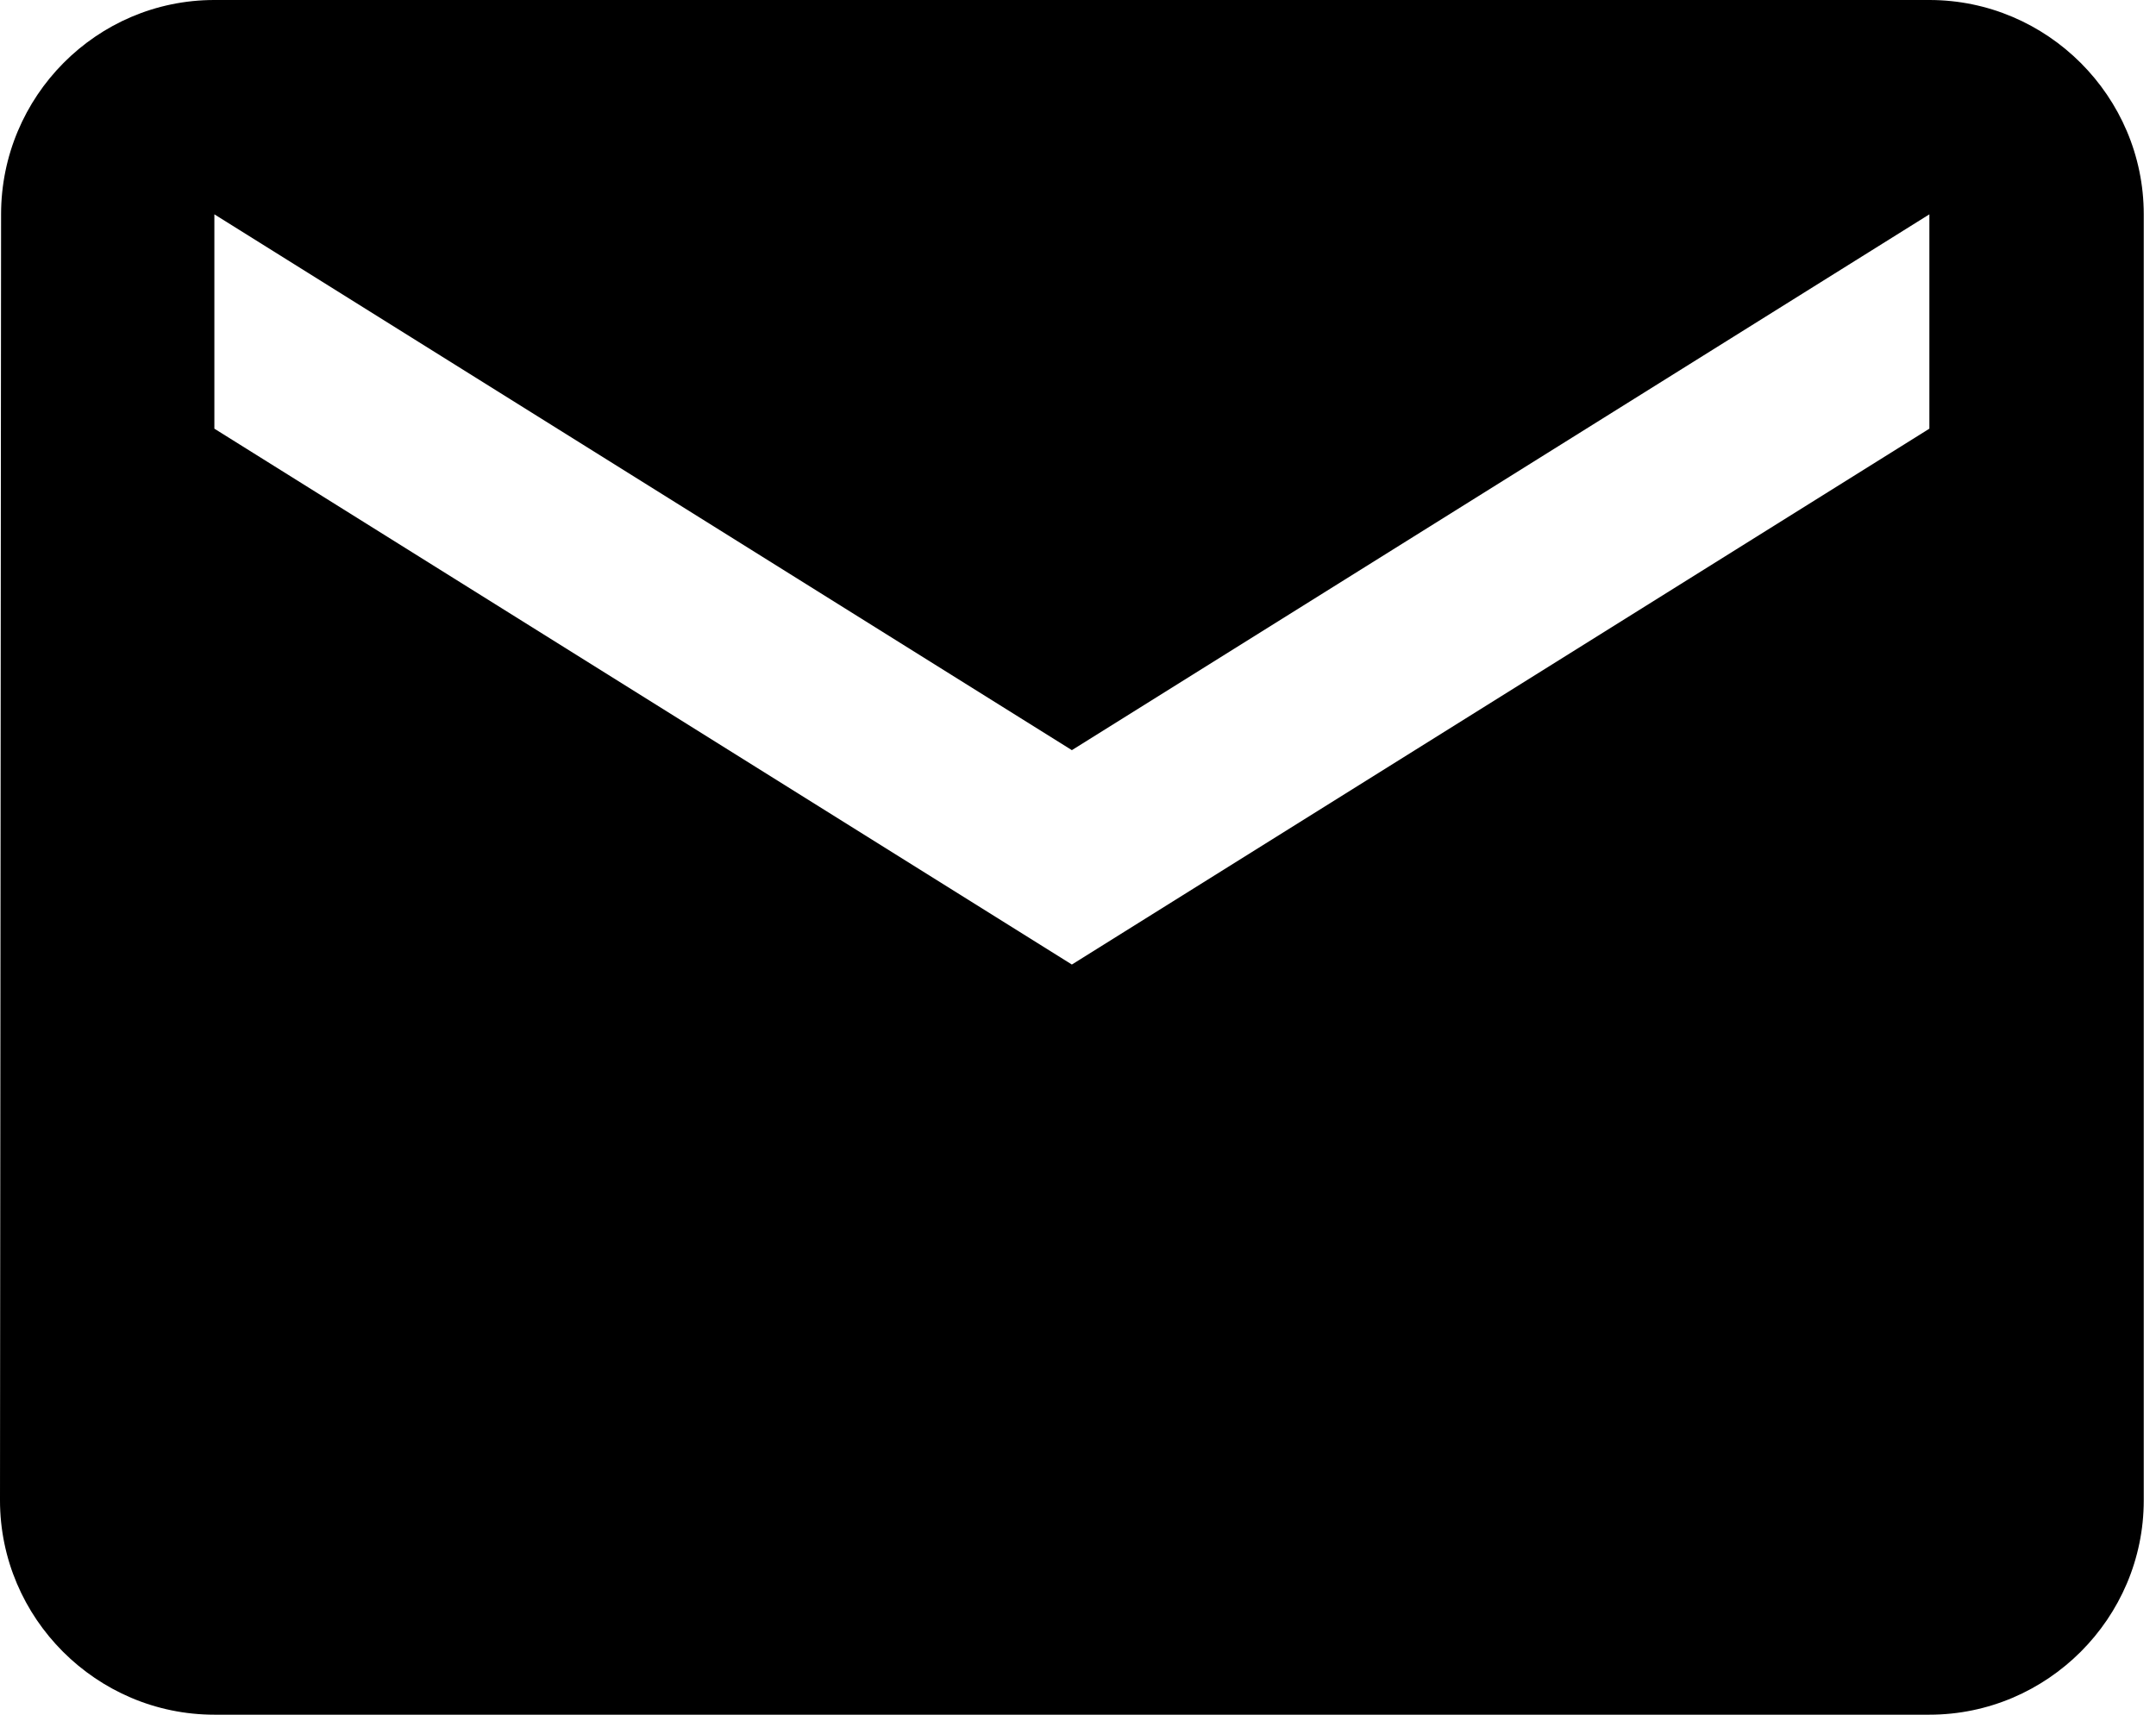<svg width="44" height="35" viewBox="0 0 44 35" fill="none" xmlns="http://www.w3.org/2000/svg">
<path d="M39.375 0H4.375C1.969 0 0.022 1.969 0.022 4.375L0 30.625C0 33.031 1.969 35 4.375 35H39.375C41.781 35 43.75 33.031 43.75 30.625V4.375C43.75 1.969 41.781 0 39.375 0ZM39.375 8.75L21.875 19.688L4.375 8.75V4.375L21.875 15.312L39.375 4.375V8.75Z" fill="black"/>
</svg>
